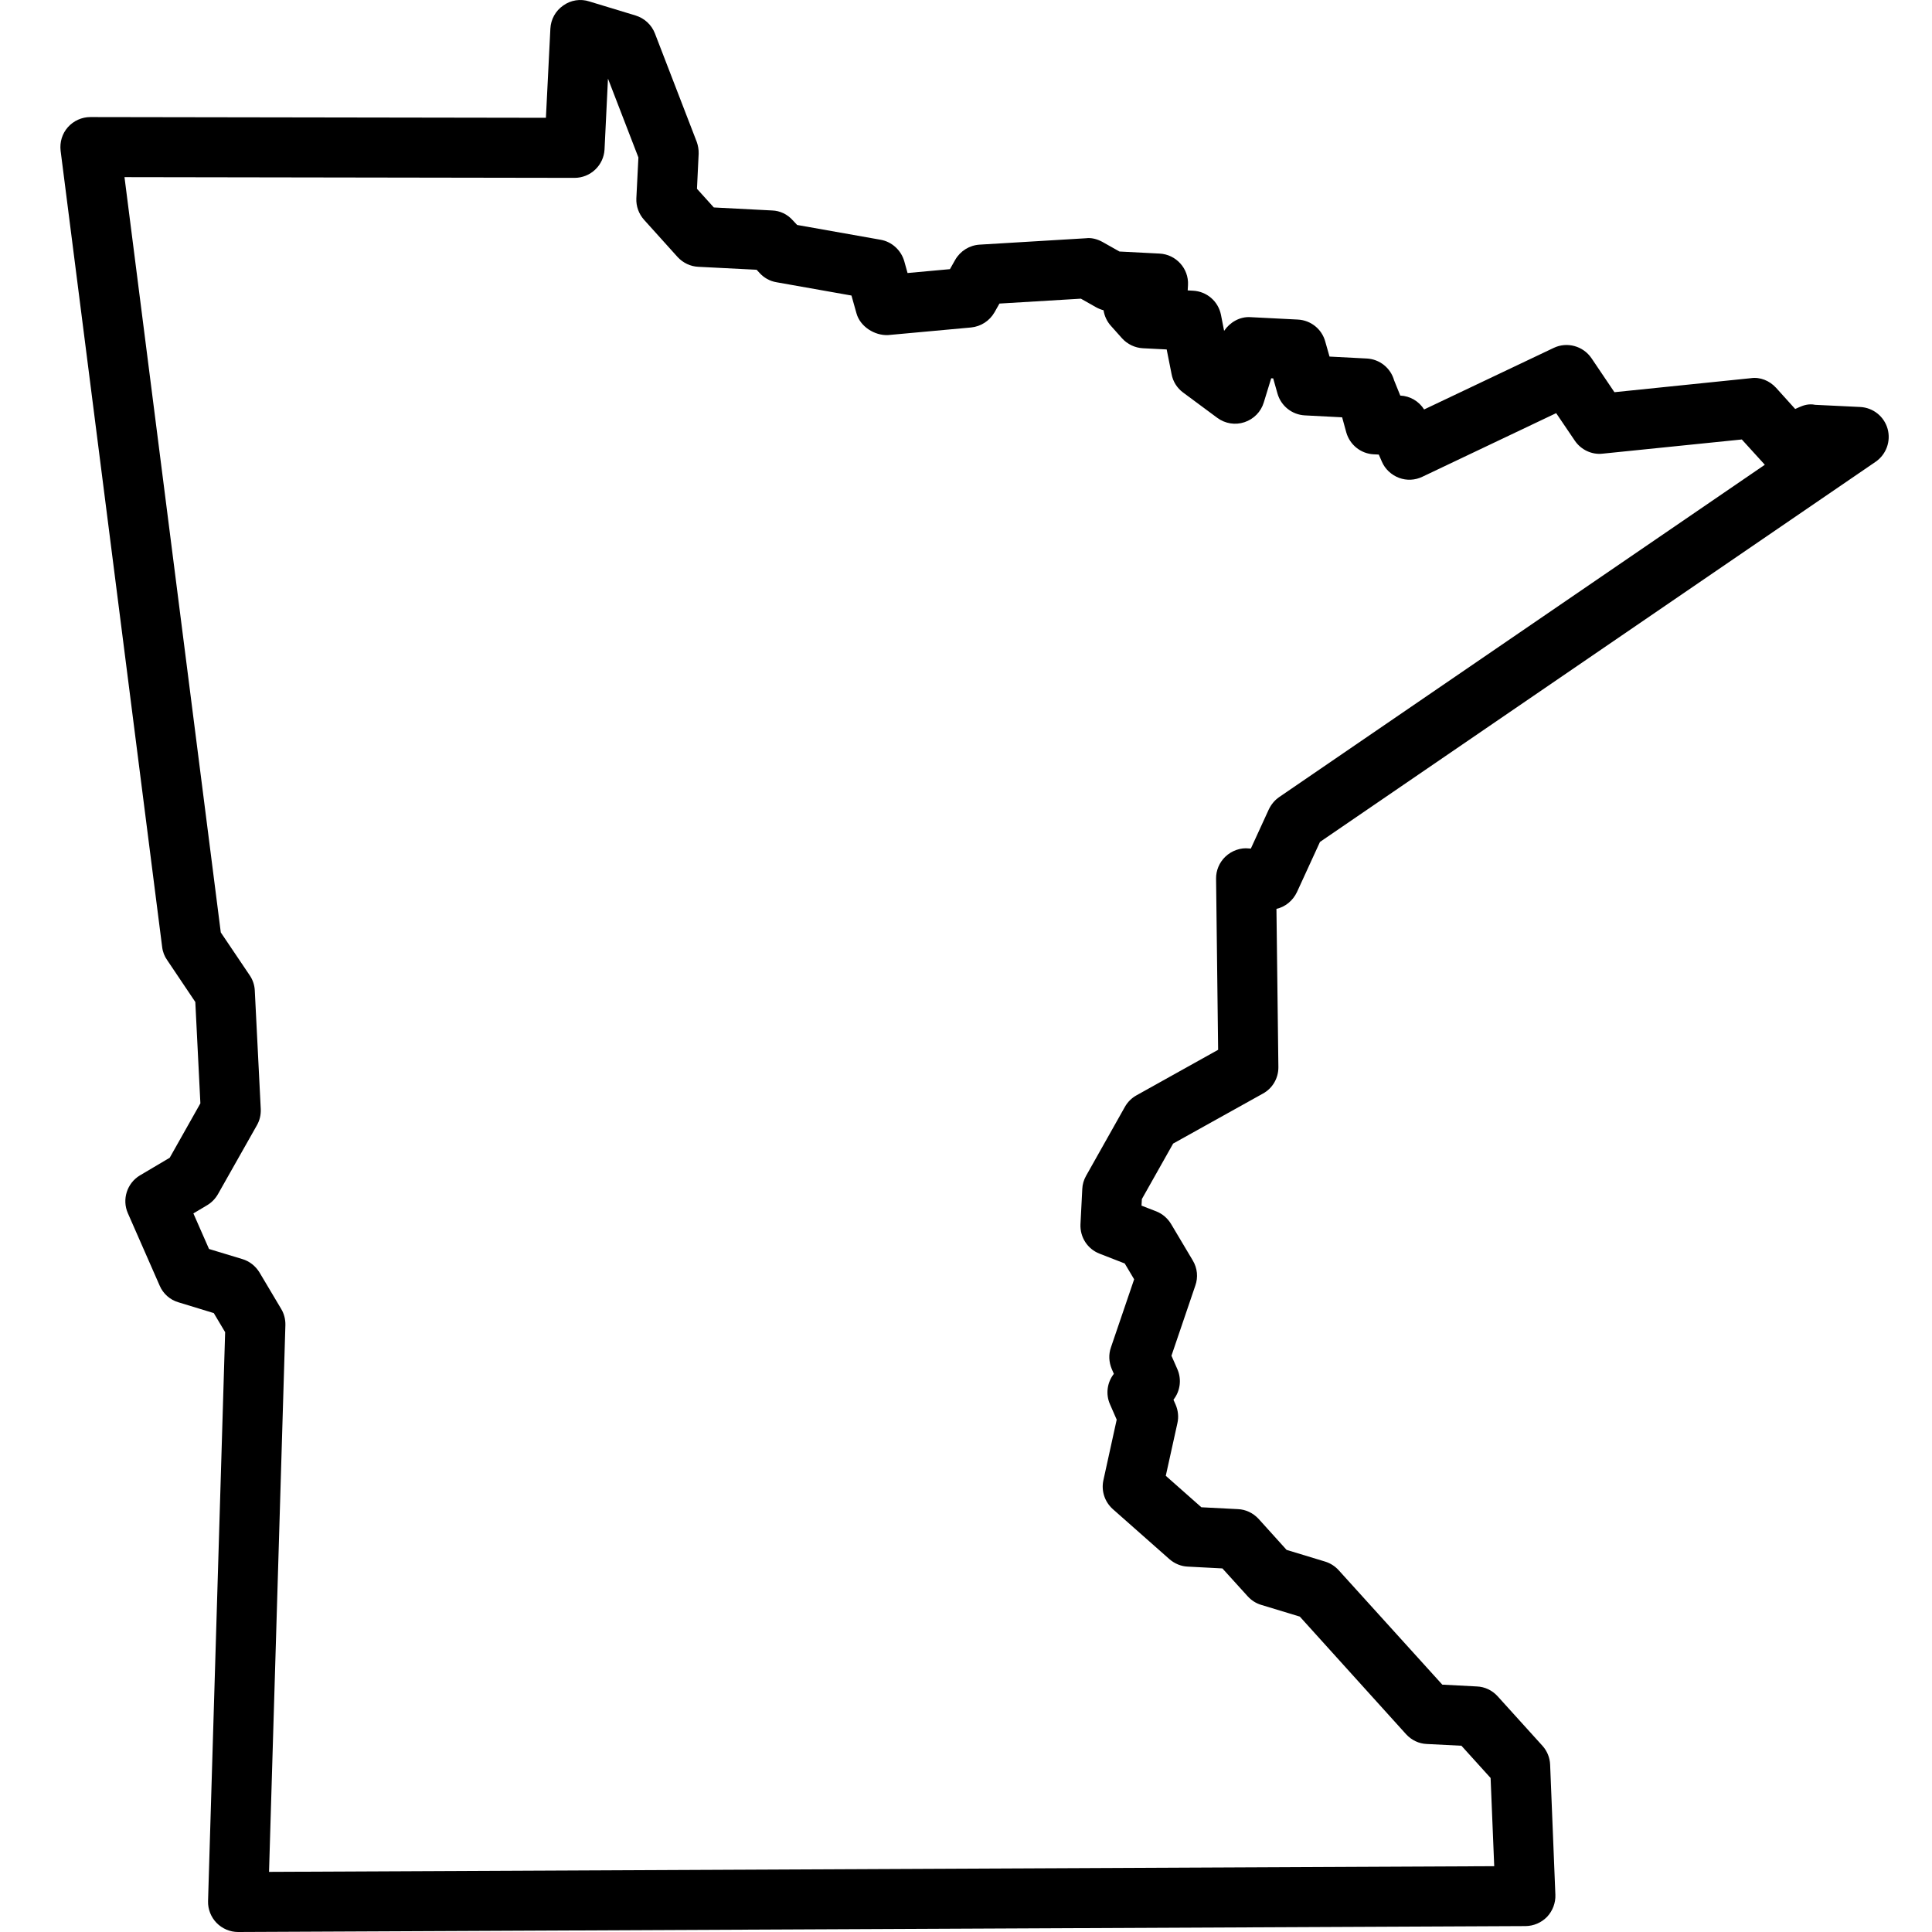 <svg xmlns="http://www.w3.org/2000/svg" width="32" height="32" viewBox="0 0 32 32">
  <path fill-rule="evenodd" d="M20.684,14.053 C20.553,14.037 20.402,14.087 20.295,14.19 C20.196,14.285 20.14,14.418 20.142,14.553 L20.176,17.388 L18.824,18.142 C18.743,18.187 18.678,18.252 18.633,18.331 L17.989,19.475 C17.951,19.542 17.929,19.617 17.926,19.692 L17.896,20.278 C17.887,20.493 18.013,20.688 18.213,20.765 L18.629,20.927 L18.785,21.189 L18.401,22.316 C18.36,22.432 18.365,22.559 18.415,22.677 L18.449,22.755 C18.337,22.898 18.31,23.093 18.386,23.262 L18.496,23.514 L18.276,24.516 C18.237,24.692 18.297,24.875 18.431,24.995 L19.37,25.825 C19.455,25.899 19.564,25.944 19.673,25.948 L20.247,25.978 L20.666,26.44 C20.727,26.507 20.803,26.556 20.89,26.582 L21.529,26.776 L23.289,28.724 C23.38,28.823 23.502,28.881 23.632,28.886 L24.206,28.915 L24.689,29.449 L24.749,30.91 L4.456,31.004 L4.727,21.947 C4.729,21.852 4.705,21.759 4.658,21.681 L4.297,21.074 C4.232,20.969 4.132,20.889 4.013,20.854 L3.462,20.687 L3.203,20.098 L3.433,19.961 C3.507,19.916 3.567,19.854 3.61,19.779 L4.254,18.64 C4.301,18.559 4.323,18.466 4.319,18.37 L4.22,16.405 C4.216,16.315 4.186,16.228 4.137,16.156 L3.657,15.444 L2.062,2.934 L9.516,2.946 C9.78,2.946 9.999,2.739 10.013,2.475 L10.07,1.302 L10.574,2.608 L10.54,3.285 C10.534,3.415 10.579,3.541 10.668,3.641 L11.223,4.257 C11.314,4.355 11.436,4.413 11.566,4.419 L12.532,4.468 L12.578,4.518 C12.652,4.601 12.752,4.657 12.862,4.675 L14.103,4.895 L14.186,5.19 C14.247,5.41 14.486,5.56 14.709,5.55 L16.084,5.424 C16.245,5.408 16.39,5.316 16.472,5.173 L16.554,5.028 L17.903,4.947 L18.156,5.09 C18.196,5.112 18.237,5.128 18.278,5.139 C18.293,5.233 18.334,5.325 18.402,5.399 L18.585,5.604 C18.673,5.701 18.798,5.761 18.929,5.768 L19.324,5.788 L19.405,6.196 C19.427,6.318 19.495,6.426 19.594,6.5 L20.161,6.92 C20.291,7.017 20.461,7.044 20.612,6.993 C20.766,6.942 20.886,6.82 20.932,6.666 L21.055,6.266 L21.088,6.267 L21.159,6.518 C21.217,6.724 21.4,6.869 21.612,6.88 L22.23,6.912 L22.299,7.163 C22.358,7.369 22.54,7.514 22.752,7.525 L22.837,7.529 L22.888,7.646 C22.94,7.768 23.043,7.866 23.173,7.915 C23.3,7.962 23.437,7.955 23.558,7.897 L25.775,6.843 L26.084,7.299 C26.187,7.451 26.367,7.535 26.545,7.514 L28.85,7.279 L29.231,7.698 L21.186,13.203 C21.114,13.253 21.056,13.322 21.016,13.405 L20.718,14.055 L20.684,14.053 Z M21.482,14.775 L21.863,13.945 L31.067,7.648 C31.243,7.526 31.321,7.307 31.265,7.104 C31.207,6.897 31.025,6.752 30.811,6.741 L30.065,6.705 C29.955,6.682 29.866,6.716 29.806,6.742 L29.734,6.774 L29.419,6.425 C29.309,6.304 29.152,6.241 28.999,6.264 L26.74,6.496 L26.36,5.933 C26.222,5.73 25.955,5.657 25.735,5.762 L23.588,6.782 C23.502,6.646 23.356,6.559 23.193,6.552 L23.091,6.3 C23.033,6.094 22.851,5.949 22.638,5.938 L22.021,5.906 L21.95,5.656 C21.893,5.449 21.71,5.304 21.497,5.293 L20.71,5.253 C20.534,5.242 20.37,5.339 20.275,5.48 L20.223,5.214 C20.178,4.99 19.988,4.826 19.76,4.815 L19.672,4.81 L19.677,4.72 C19.691,4.447 19.479,4.214 19.206,4.2 L18.542,4.166 L18.26,4.007 C18.169,3.957 18.072,3.935 17.99,3.946 L16.226,4.052 C16.058,4.062 15.906,4.156 15.821,4.304 L15.734,4.458 L15.032,4.522 L14.977,4.325 C14.924,4.143 14.771,4.003 14.585,3.971 L13.203,3.726 L13.13,3.648 C13.041,3.548 12.918,3.49 12.788,3.486 L11.823,3.436 L11.544,3.127 L11.572,2.546 C11.574,2.477 11.562,2.41 11.54,2.349 L10.848,0.555 C10.794,0.413 10.675,0.302 10.528,0.257 L9.761,0.024 C9.616,-0.024 9.453,0.001 9.328,0.092 C9.202,0.179 9.124,0.319 9.116,0.474 L9.042,1.951 L1.497,1.939 C1.355,1.939 1.219,2 1.124,2.107 C1.03,2.213 0.987,2.355 1.004,2.498 L2.686,15.687 C2.695,15.765 2.725,15.841 2.768,15.901 L3.235,16.596 L3.319,18.275 L2.811,19.176 L2.318,19.468 C2.104,19.596 2.017,19.866 2.118,20.095 L2.645,21.295 C2.701,21.427 2.815,21.529 2.955,21.57 L3.541,21.749 L3.729,22.065 L3.446,31.489 C3.442,31.623 3.495,31.755 3.587,31.849 C3.681,31.945 3.81,32 3.943,32 L3.945,32 L25.267,31.902 C25.402,31.901 25.531,31.845 25.625,31.748 C25.717,31.65 25.767,31.517 25.762,31.385 L25.675,29.227 C25.67,29.11 25.624,29 25.548,28.916 L24.805,28.095 C24.715,27.996 24.592,27.938 24.462,27.933 L23.889,27.903 L22.173,26.008 C22.112,25.941 22.036,25.892 21.949,25.865 L21.31,25.671 L20.845,25.156 C20.754,25.059 20.633,25.001 20.503,24.996 L19.898,24.965 L19.309,24.444 L19.502,23.57 C19.525,23.468 19.513,23.359 19.471,23.263 L19.436,23.184 C19.548,23.042 19.575,22.848 19.501,22.678 L19.403,22.455 L19.798,21.294 C19.847,21.157 19.833,21.005 19.756,20.877 L19.396,20.272 C19.339,20.178 19.252,20.103 19.149,20.063 L18.907,19.969 L18.913,19.86 L19.431,18.941 L20.918,18.113 C21.078,18.026 21.176,17.857 21.174,17.674 L21.142,15.054 C21.285,15.022 21.414,14.92 21.482,14.775 Z"/>
</svg>
